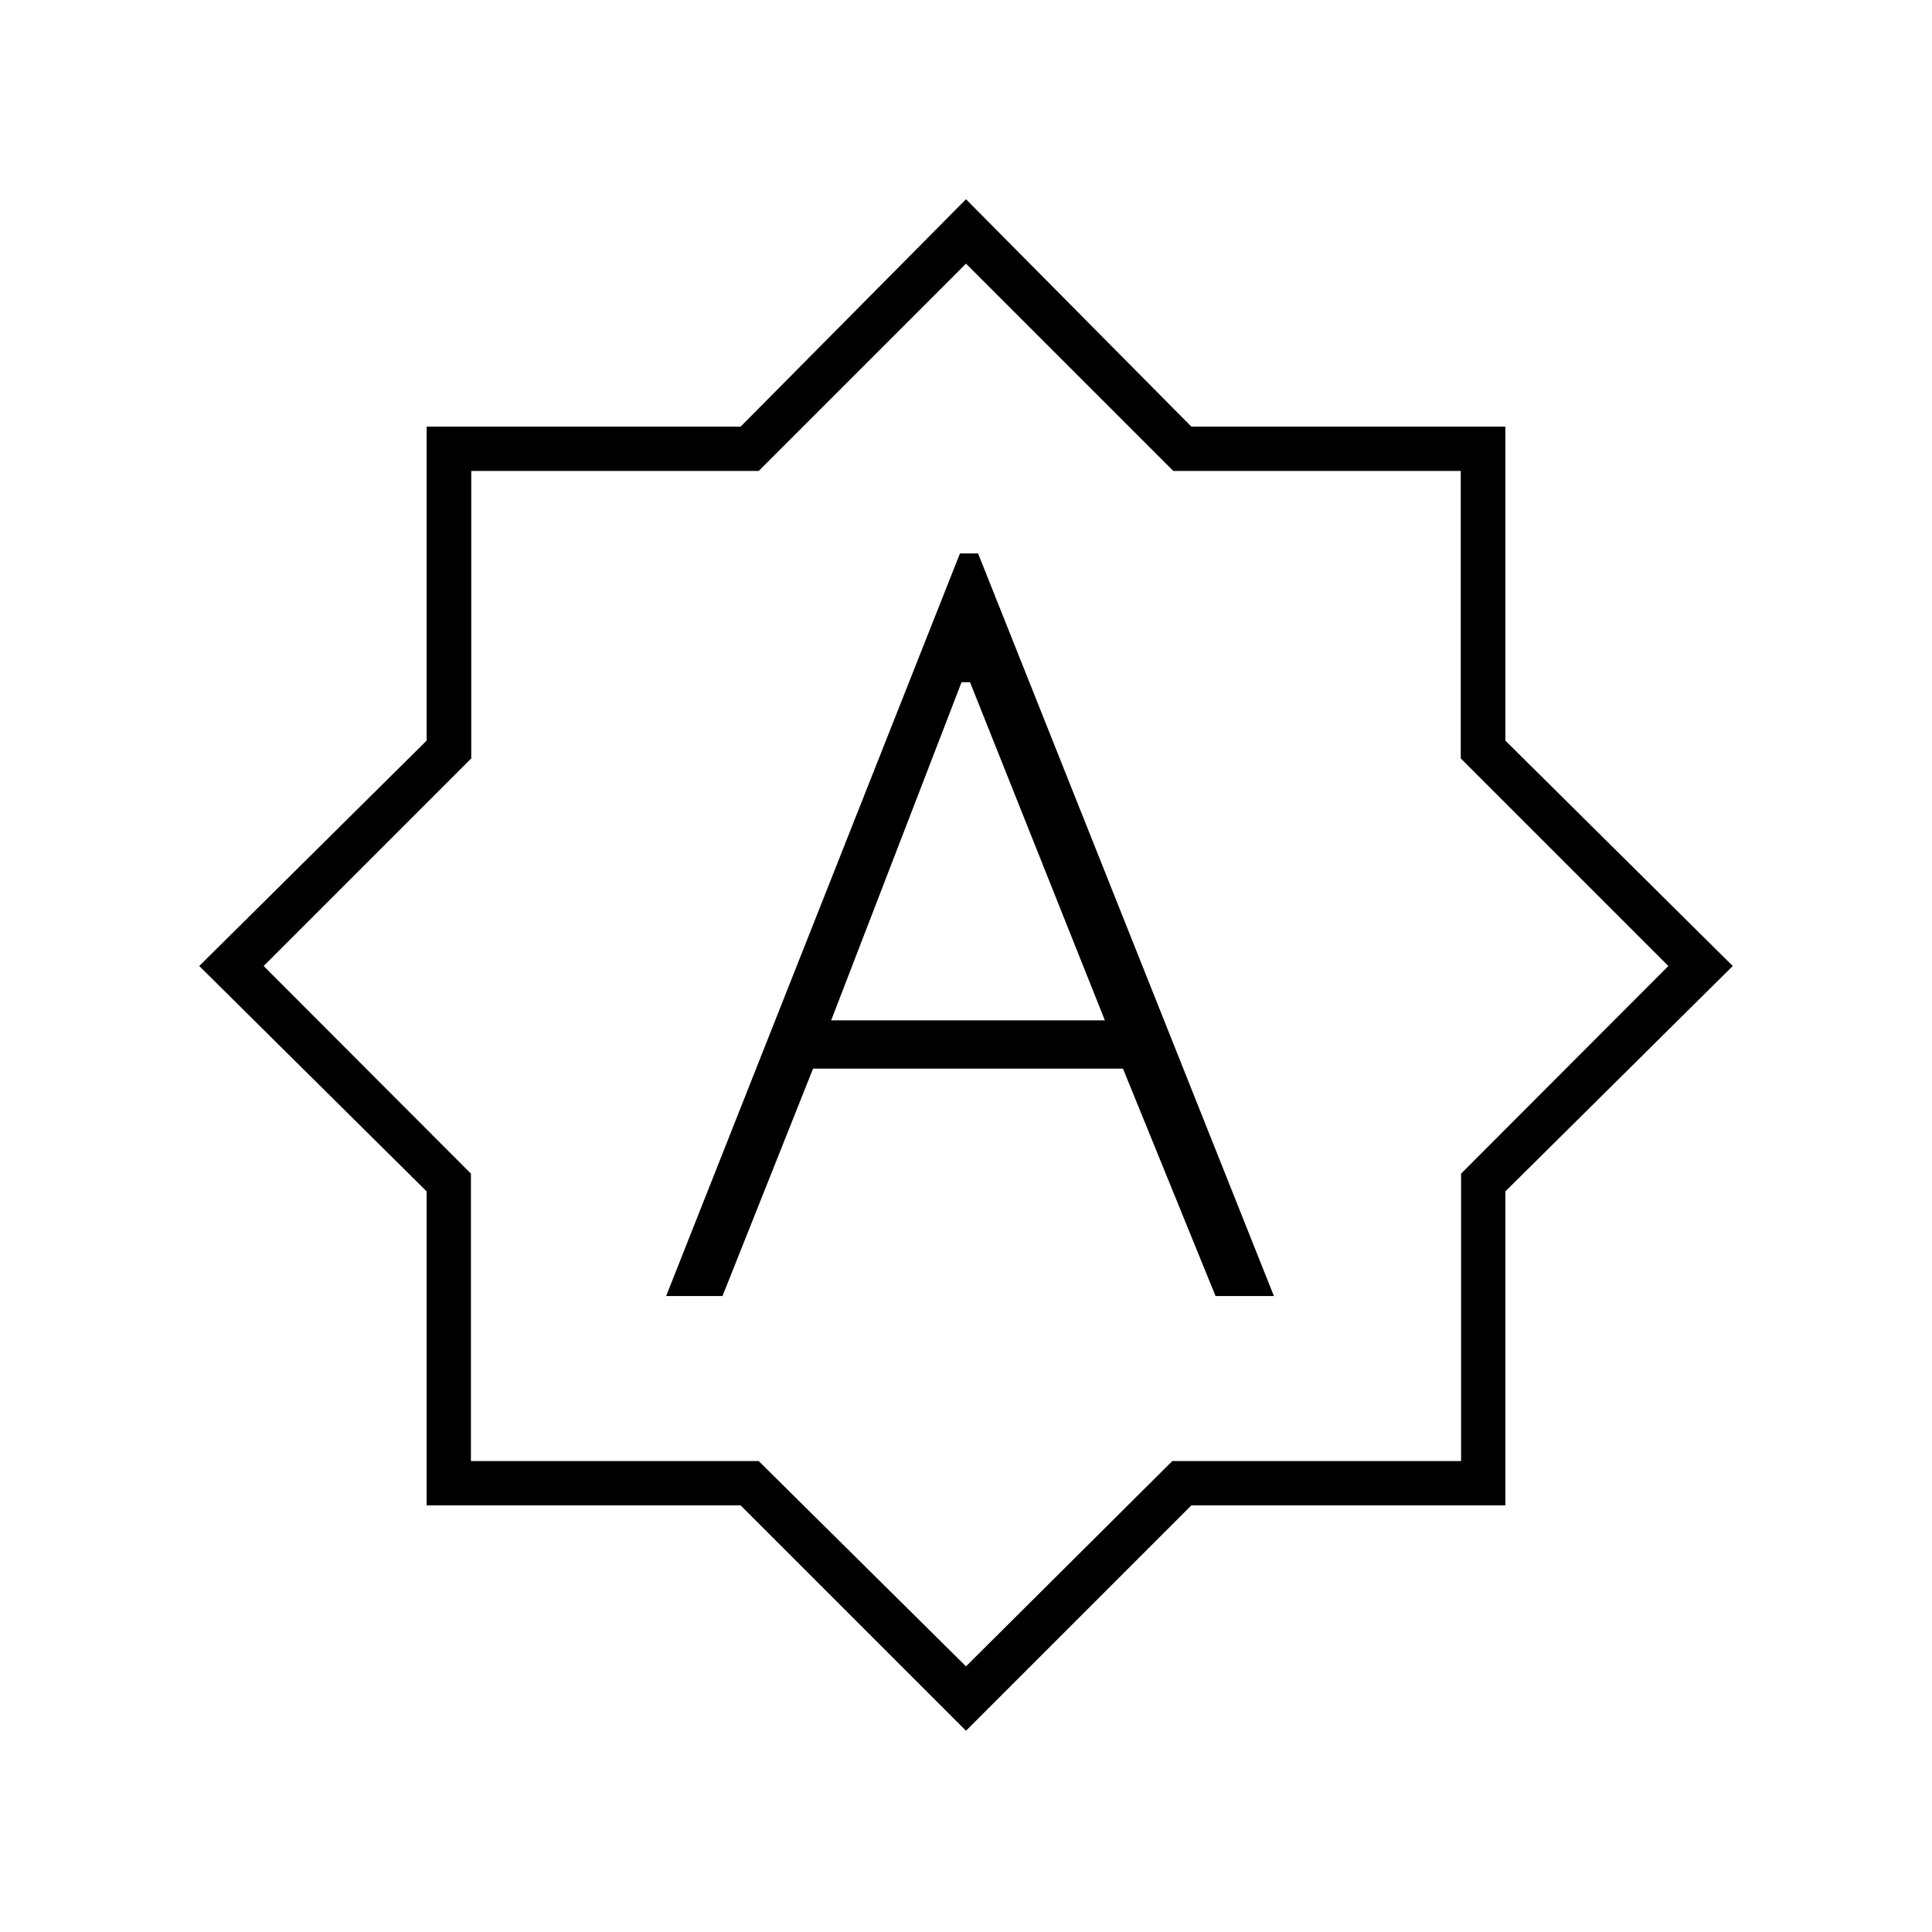 <svg xmlns="http://www.w3.org/2000/svg" width="48" height="48" viewBox="0 -960 960 960"><path d="M331-316h28l45-113h154l46 113h29L486-685h-9L331-316Zm82-137 64.786-168H482l67 168H413Zm67 353L368-212H212v-156L99-480l113-112v-156h156l112-113 112 113h156v156l113 112-113 112v156H592L480-100Zm0-380Zm0 348 102.5-102H726v-142.833L829-480 725.833-583.167V-726H583L480-829 377-726H234.167v142.833L131-480l103 103.167V-234h143l103 102Z"/></svg>